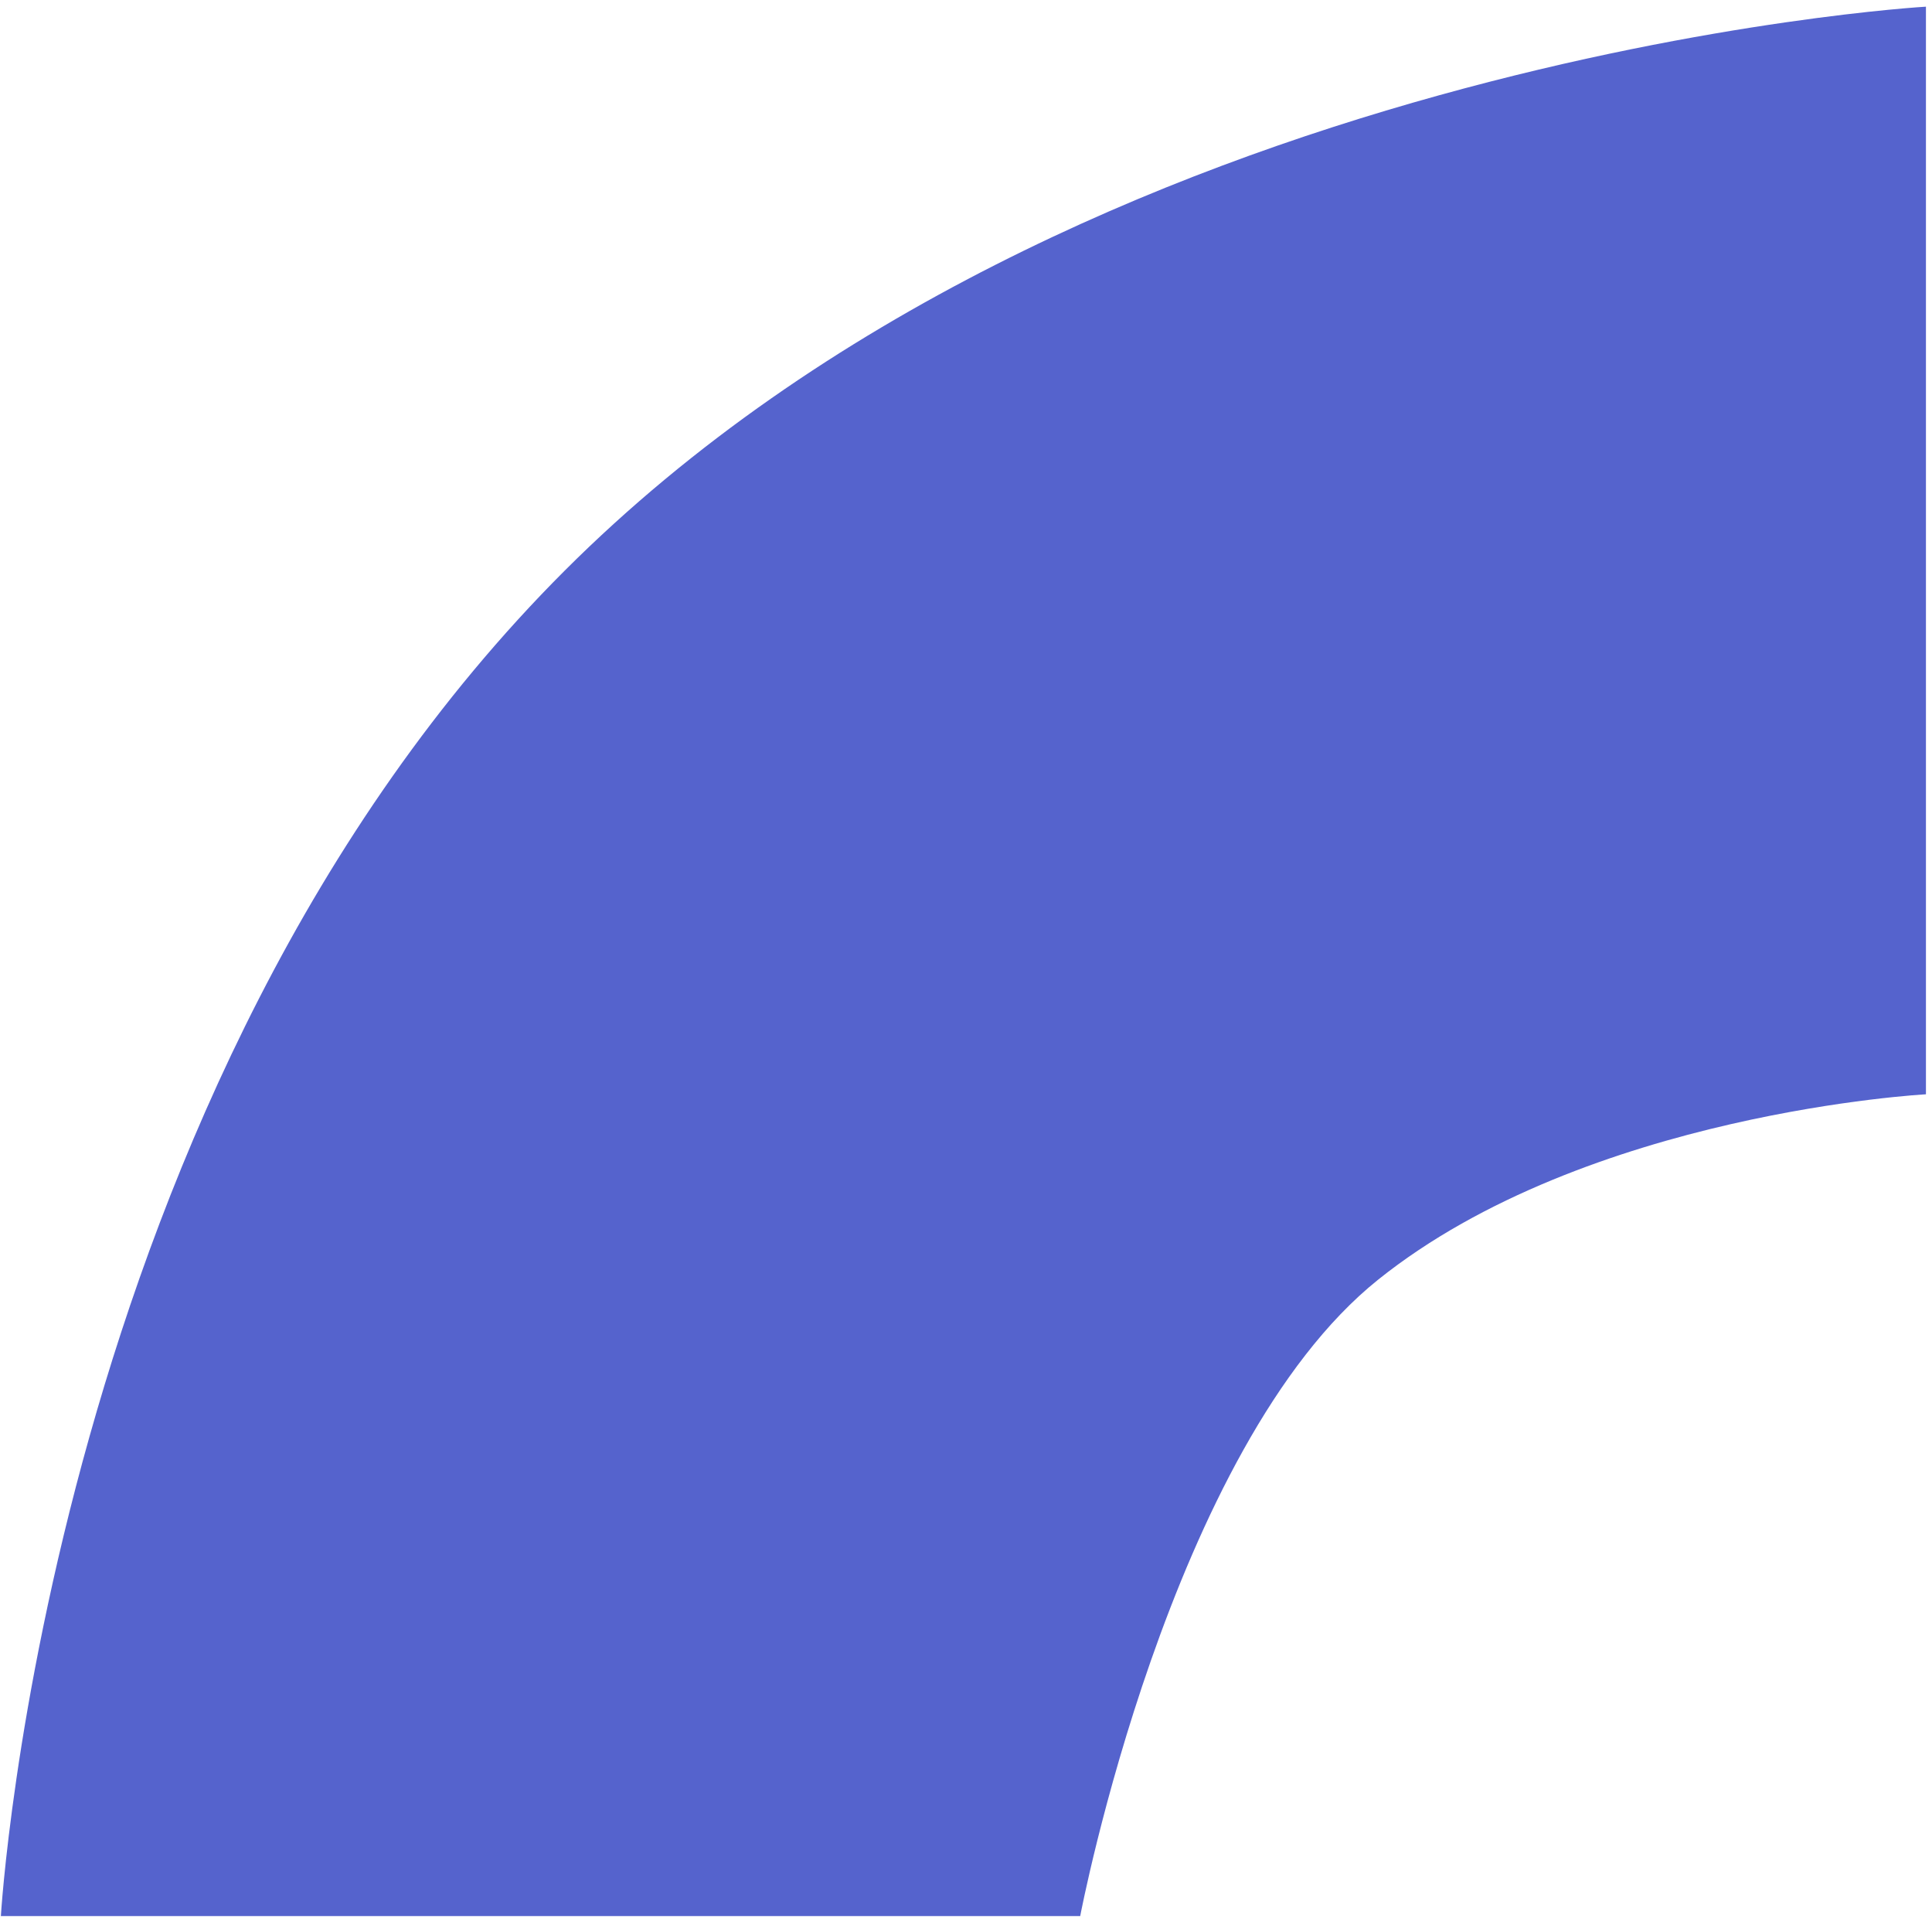 <svg width="252" height="250" viewBox="0 0 252 250" fill="none" xmlns="http://www.w3.org/2000/svg">
<path d="M140.896 249.863H0.114C0.114 249.863 6.419 141.613 73.657 74.412C140.896 7.21 251.21 0.87 251.21 0.87V142.701C251.21 142.701 207.001 145.062 179.768 166.865C152.536 188.669 140.896 249.863 140.896 249.863Z" fill="#5563CD"/>
</svg>
